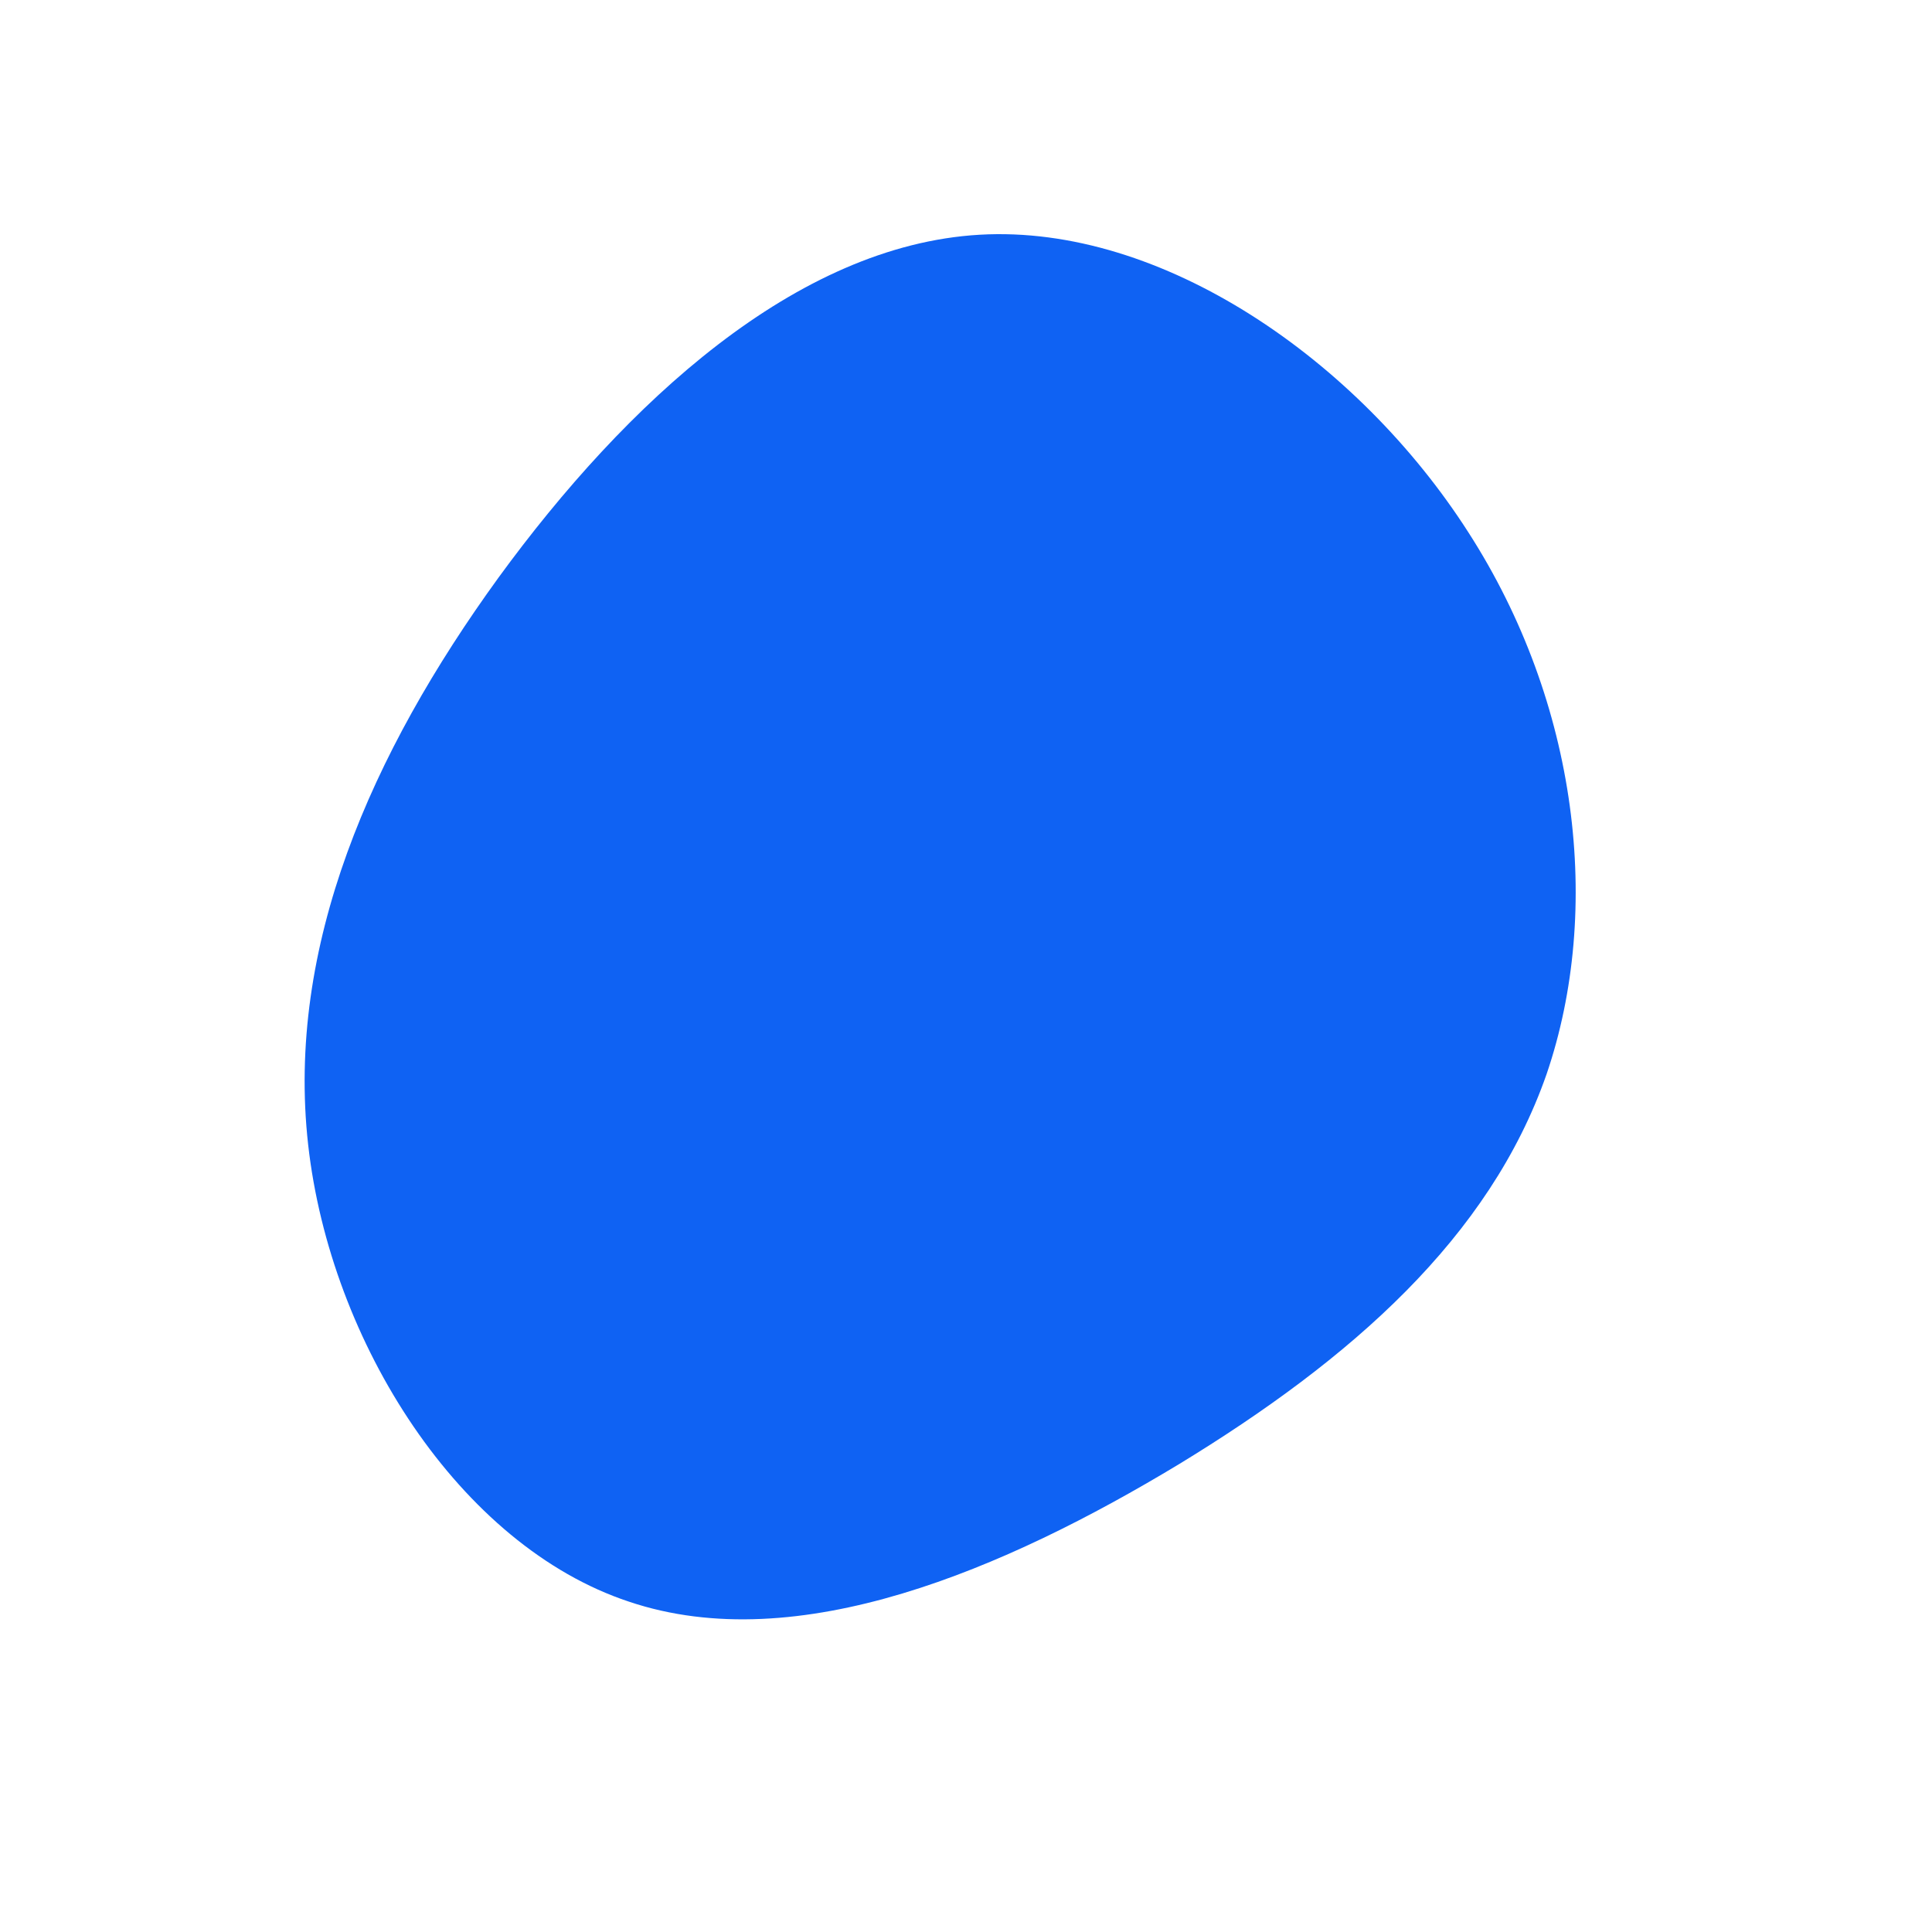 <?xml version="1.0" standalone="no"?>
<svg viewBox="0 0 200 200" xmlns="http://www.w3.org/2000/svg">
  <path fill="#0F62F3" d="M52,-44.9C63.4,-27.2,65.9,-5.8,60.1,11.2C54.2,28.1,39.9,40.7,22,51.6C4.1,62.4,-17.4,71.7,-34.9,65.8C-52.4,60,-65.8,39,-68.1,18.5C-70.4,-2,-61.6,-22,-48.4,-40.2C-35.2,-58.3,-17.6,-74.6,1.4,-75.7C20.3,-76.8,40.6,-62.7,52,-44.9Z" transform="translate(100 100)" />
</svg>
